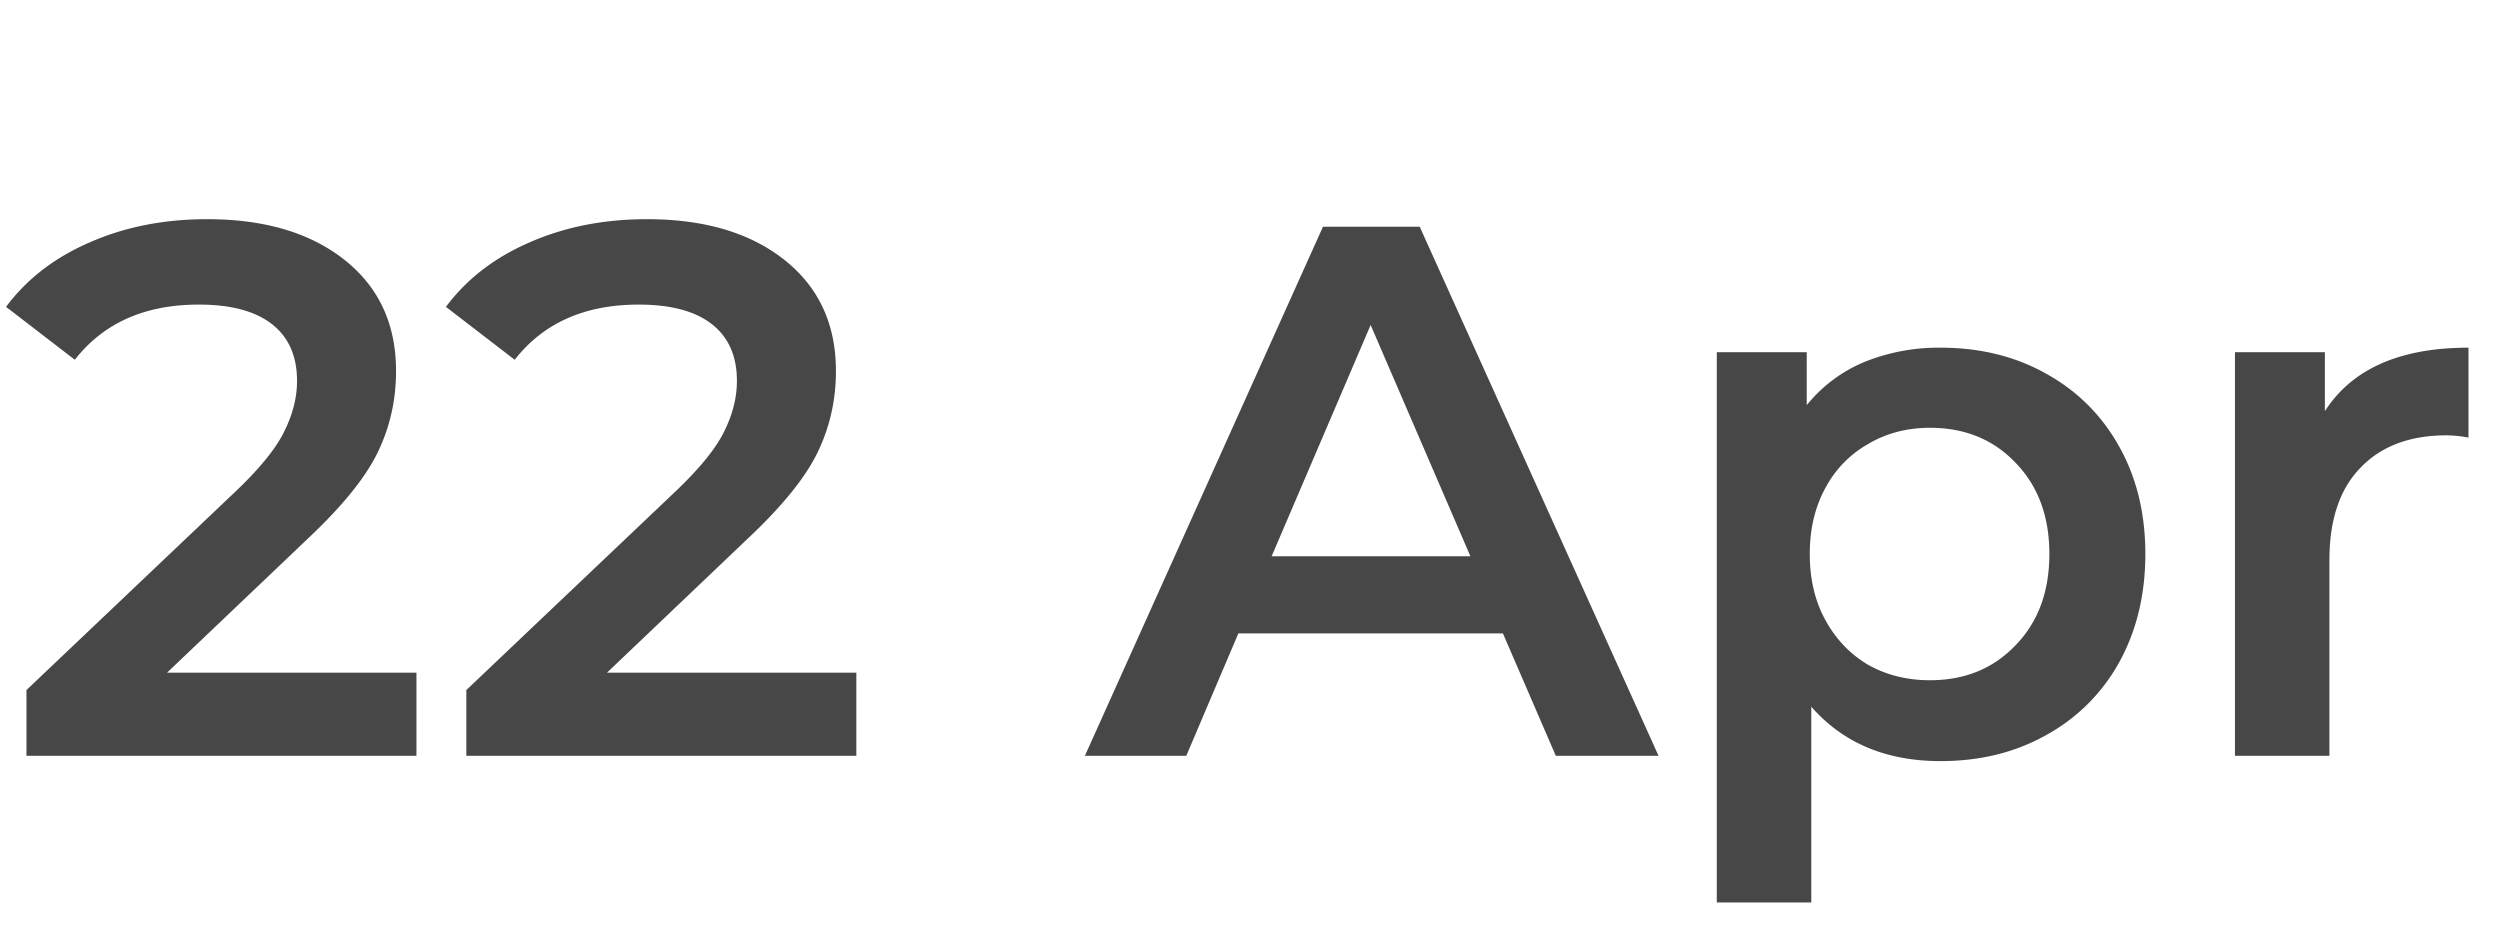<svg width="43" height="16" viewBox="0 0 43 16" fill="none" xmlns="http://www.w3.org/2000/svg"><path d="M7.163 11.57V13H.455v-1.131l3.614-3.432c.407-.39.68-.728.819-1.014.147-.295.221-.585.221-.871 0-.425-.143-.75-.429-.975-.286-.225-.706-.338-1.261-.338-.927 0-1.638.316-2.132.949l-1.183-.91c.355-.477.832-.845 1.43-1.105.607-.269 1.283-.403 2.028-.403.988 0 1.777.234 2.366.702.59.468.884 1.105.884 1.911 0 .494-.104.958-.312 1.391-.208.433-.607.927-1.196 1.482L2.873 11.57h4.29zm7.566 0V13H8.021v-1.131l3.614-3.432c.408-.39.68-.728.82-1.014.147-.295.22-.585.22-.871 0-.425-.143-.75-.429-.975-.286-.225-.706-.338-1.26-.338-.928 0-1.639.316-2.133.949l-1.183-.91c.356-.477.832-.845 1.43-1.105.607-.269 1.283-.403 2.028-.403.988 0 1.777.234 2.366.702.59.468.884 1.105.884 1.911 0 .494-.104.958-.312 1.391-.208.433-.606.927-1.196 1.482l-2.43 2.314h4.29zm11.12-.676H21.3L20.404 13H18.66l4.095-9.1h1.664l4.108 9.1H26.76l-.91-2.106zm-.558-1.326L23.575 5.59l-1.703 3.978h3.419zm8.086-3.588c.676 0 1.278.147 1.807.442.537.295.958.71 1.26 1.248.304.537.456 1.157.456 1.859s-.152 1.326-.455 1.872a3.176 3.176 0 01-1.261 1.248c-.529.295-1.131.442-1.807.442-.936 0-1.677-.312-2.223-.936v3.367h-1.625V6.058h1.547v.91c.269-.33.598-.576.988-.741a3.407 3.407 0 011.313-.247zm-.182 5.72c.598 0 1.088-.2 1.469-.598.39-.399.585-.923.585-1.573 0-.65-.195-1.174-.585-1.573-.381-.399-.871-.598-1.47-.598-.39 0-.74.091-1.052.273a1.881 1.881 0 00-.741.754c-.182.33-.273.71-.273 1.144 0 .433.09.815.273 1.144.182.33.429.585.74.767.313.173.664.26 1.054.26zm6.793-4.628c.468-.728 1.291-1.092 2.47-1.092v1.547a2.063 2.063 0 00-.377-.039c-.633 0-1.127.186-1.482.559-.355.364-.533.893-.533 1.586V13h-1.625V6.058h1.547v1.014z" fill="#474747"/></svg>